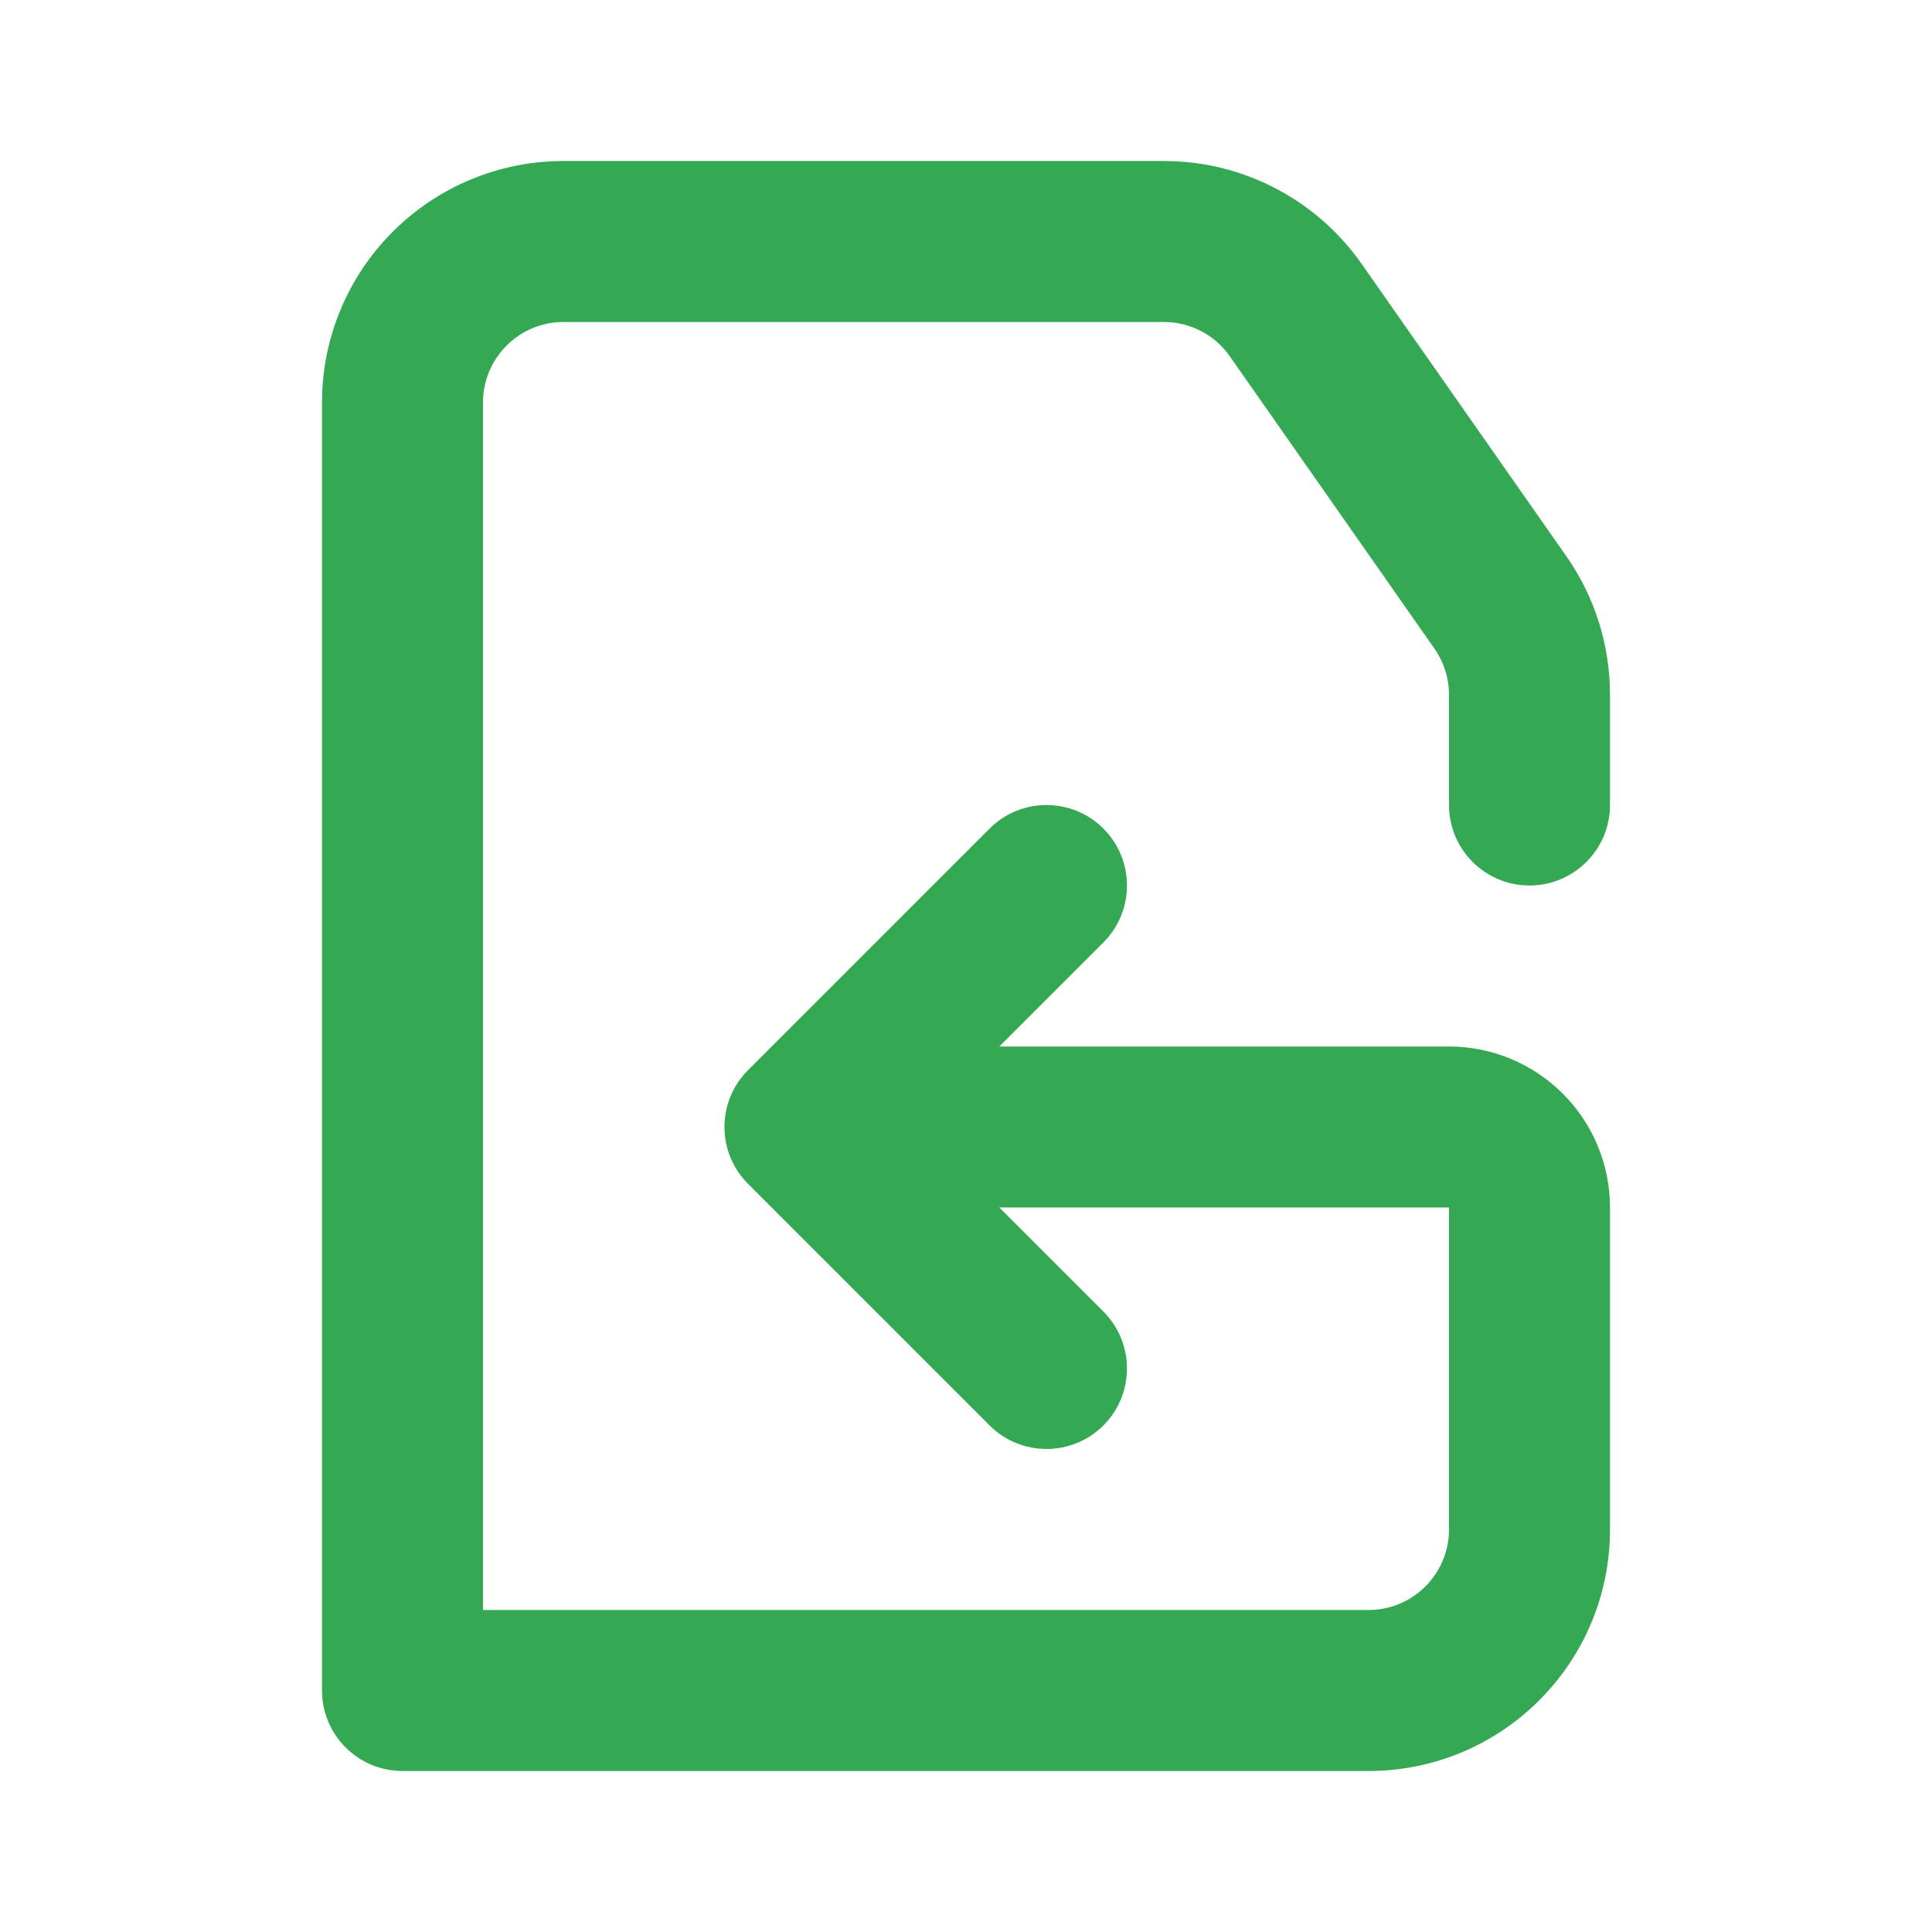 <svg xmlns="http://www.w3.org/2000/svg" fill-rule="evenodd" stroke-linejoin="round" stroke-miterlimit="2" clip-rule="evenodd" viewBox="0 0 24 24" id="Import"><path d="m 12.414,15 1.293,1.293 c 0.39,0.39 0.39,1.024 0,1.414 -0.39,0.39 -1.024,0.39 -1.414,0 l -3,-3 c -0.391,-0.39 -0.391,-1.024 0,-1.414 l 3,-3 c 0.39,-0.39 1.024,-0.39 1.414,0 0.39,0.39 0.39,1.024 0,1.414 L 12.414,13 H 18 c 0.53,0 1.039,0.211 1.414,0.586 C 19.789,13.961 20,14.47 20,15 c 0,1.281 0,2.902 0,4 0,1.657 -1.343,3 -3,3 H 5 C 4.448,22 4,21.552 4,21 4,21 4,9.69 4,5 4,4.204 4.316,3.441 4.879,2.879 5.441,2.316 6.204,2 7,2 c 2.223,0 5.726,0 7.459,0 0.979,0 1.896,0.478 2.457,1.28 0.73,1.042 1.941,2.771 2.542,3.63 C 19.811,7.414 20,8.015 20,8.63 V 10 c 0,0.552 -0.448,1 -1,1 -0.552,0 -1,-0.448 -1,-1 0,0 0,-0.783 0,-1.37 C 18,8.425 17.937,8.225 17.819,8.057 17.218,7.198 16.007,5.469 15.278,4.427 15.091,4.159 14.785,4 14.459,4 12.726,4 9.223,4 7,4 6.735,4 6.48,4.105 6.293,4.293 6.105,4.48 6,4.735 6,5 v 15 h 11 c 0.552,0 1,-0.448 1,-1 v -4 z" fill="#34a853" class="color000000 svgShape"></path></svg>